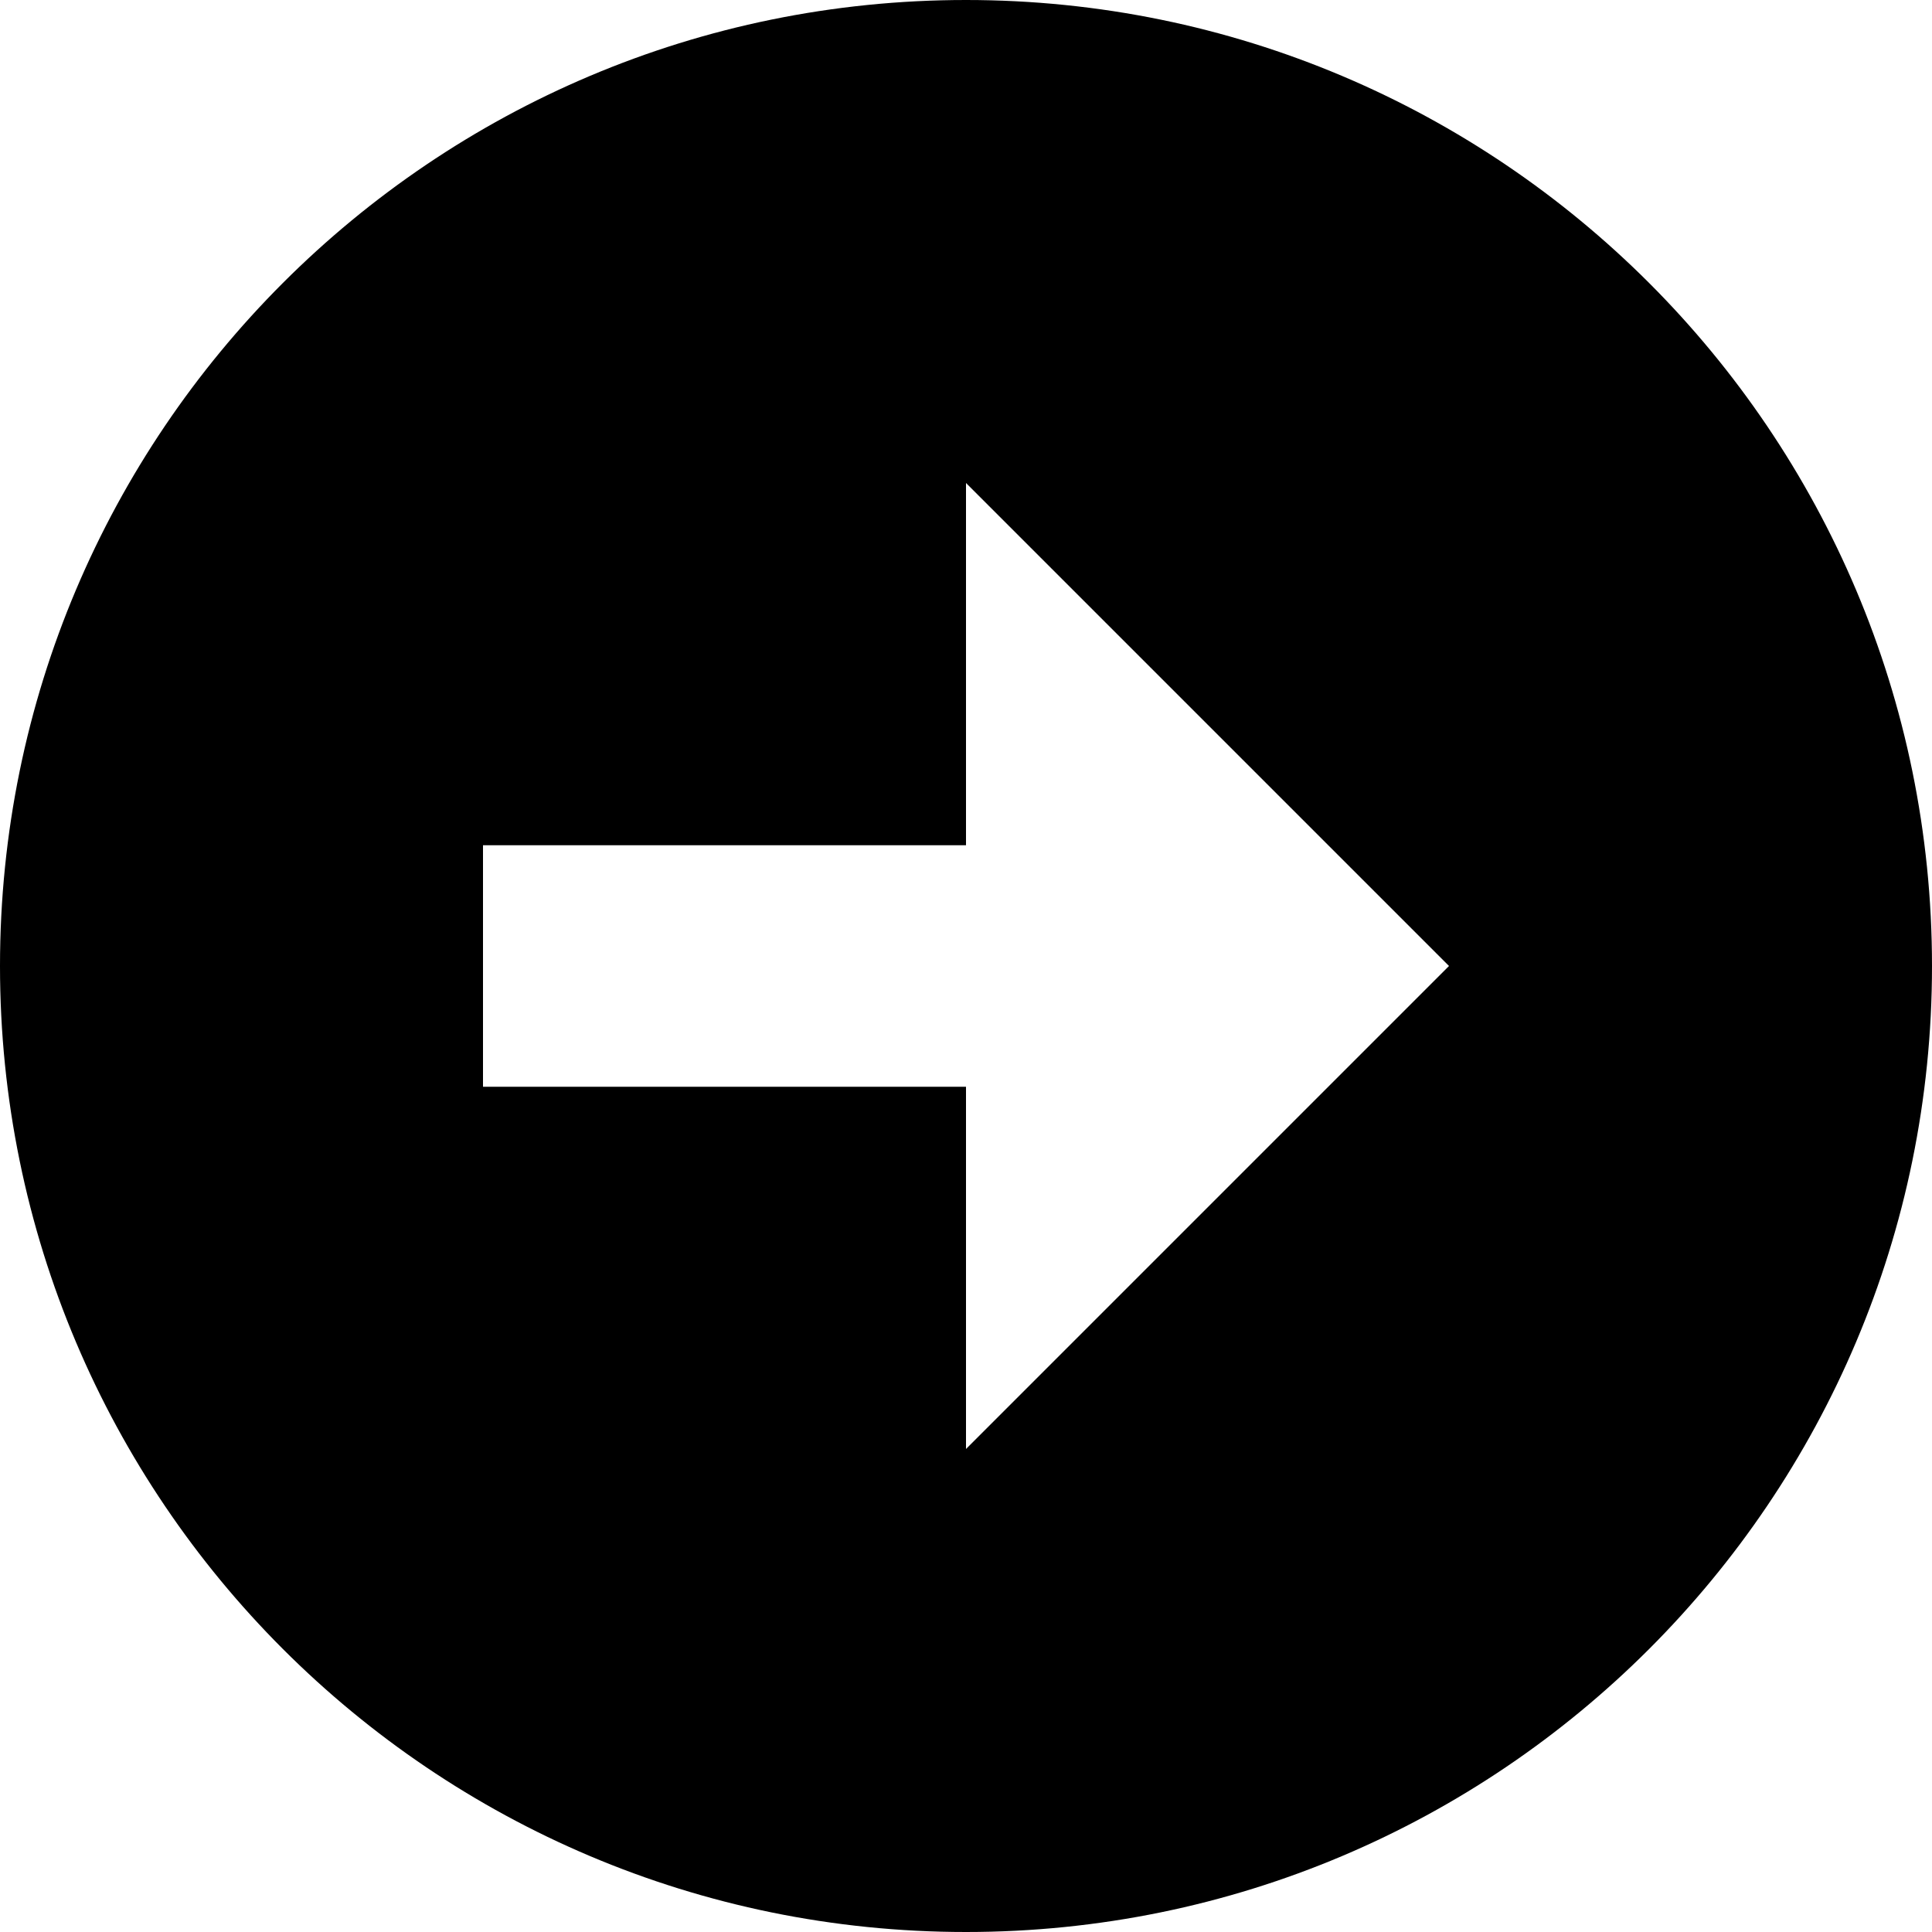 
<svg version="1.1" xmlns="http://www.w3.org/2000/svg" width="32" height="32" viewBox="0 0 32 32">
<title>arrow-right-alt1</title>
<path d="M0 16c0 8.836 7.164 16 16 16 8.837 0 16-7.164 16-16 0-8.837-7.163-16-16-16s-16 7.163-16 16zM24 16l-8 8v-6h-8v-4h8v-6l8 8z"></path>
</svg>
